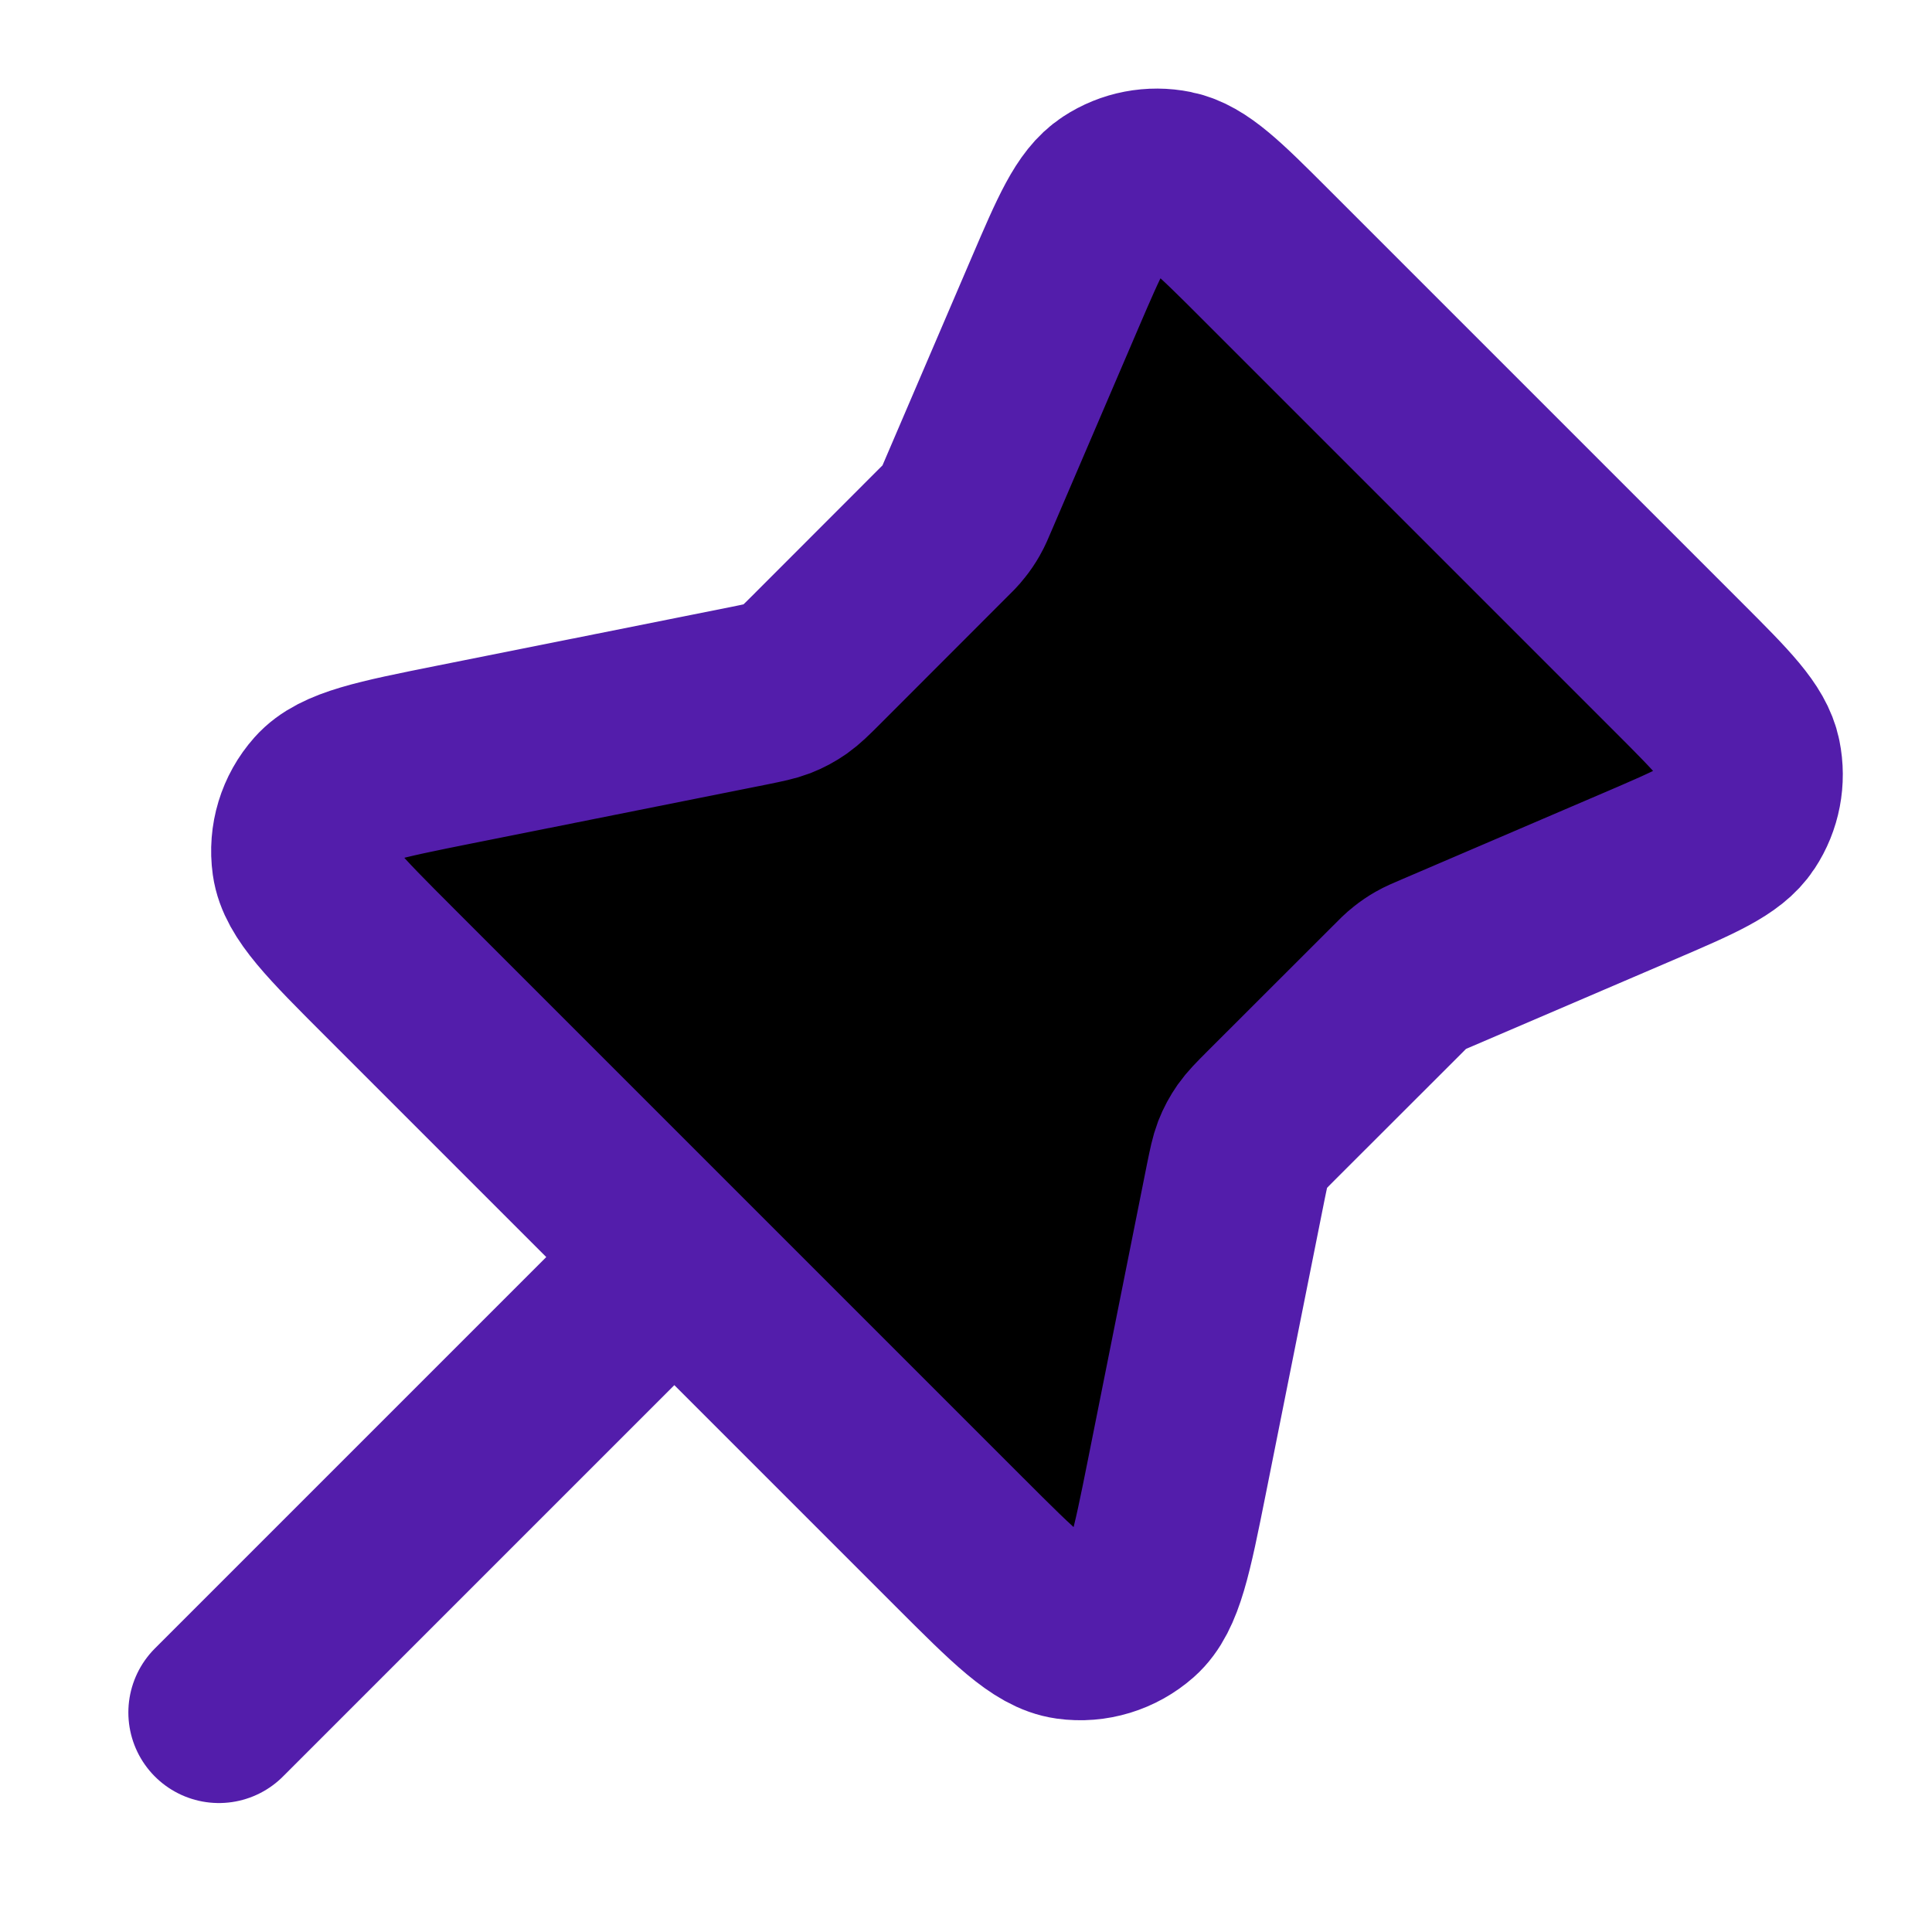 <svg width="16" height="16" viewBox="0 0 16 16" fill="none" xmlns="http://www.w3.org/2000/svg">
    <path d="M8.735 2.43C8.943 1.945 9.047 1.703 9.215 1.593C9.362 1.496 9.541 1.462 9.713 1.497C9.91 1.537 10.097 1.723 10.47 2.096L13.899 5.525C14.272 5.898 14.458 6.085 14.498 6.282C14.533 6.454 14.499 6.633 14.402 6.78C14.292 6.948 14.05 7.052 13.565 7.26L11.902 7.973C11.831 8.003 11.796 8.018 11.763 8.037C11.733 8.054 11.705 8.073 11.679 8.094C11.649 8.117 11.622 8.144 11.568 8.199L10.527 9.239C10.442 9.324 10.4 9.367 10.366 9.415C10.336 9.458 10.311 9.504 10.292 9.553C10.271 9.608 10.259 9.667 10.235 9.784L9.747 12.227C9.62 12.862 9.556 13.18 9.389 13.328C9.243 13.457 9.048 13.517 8.855 13.49C8.633 13.459 8.404 13.23 7.946 12.772L3.223 8.049C2.765 7.591 2.536 7.362 2.505 7.14C2.478 6.947 2.537 6.752 2.667 6.606C2.815 6.439 3.133 6.375 3.768 6.248L6.211 5.76C6.328 5.736 6.387 5.724 6.442 5.703C6.491 5.684 6.537 5.659 6.58 5.629C6.628 5.595 6.671 5.553 6.756 5.468L7.796 4.427C7.851 4.373 7.878 4.346 7.901 4.316C7.922 4.29 7.941 4.262 7.958 4.232C7.977 4.199 7.992 4.164 8.022 4.093L8.735 2.43Z" fill="currentColor"/>
    <path d="M5.584 10.411L1.813 14.182M7.796 4.427L6.756 5.468C6.671 5.553 6.628 5.595 6.58 5.629C6.537 5.659 6.491 5.684 6.442 5.703C6.387 5.724 6.328 5.736 6.211 5.76L3.768 6.248C3.133 6.375 2.815 6.439 2.667 6.606C2.537 6.752 2.478 6.947 2.505 7.14C2.536 7.362 2.765 7.591 3.223 8.049L7.946 12.772C8.404 13.23 8.633 13.459 8.855 13.49C9.048 13.517 9.243 13.457 9.389 13.328C9.556 13.18 9.62 12.862 9.747 12.227L10.235 9.784C10.259 9.667 10.271 9.608 10.292 9.553C10.311 9.504 10.336 9.458 10.366 9.415C10.4 9.367 10.442 9.324 10.527 9.239L11.568 8.199C11.622 8.144 11.649 8.117 11.679 8.094C11.705 8.073 11.733 8.054 11.763 8.037C11.796 8.018 11.831 8.003 11.902 7.973L13.565 7.26C14.05 7.052 14.292 6.948 14.402 6.78C14.499 6.633 14.533 6.454 14.498 6.282C14.458 6.085 14.272 5.898 13.899 5.525L10.47 2.096C10.097 1.723 9.91 1.537 9.713 1.497C9.541 1.462 9.362 1.496 9.215 1.593C9.047 1.703 8.943 1.945 8.735 2.43L8.022 4.093C7.992 4.164 7.977 4.199 7.958 4.232C7.941 4.262 7.922 4.29 7.901 4.316C7.878 4.346 7.851 4.373 7.796 4.427Z" stroke="#531DAB" stroke-width="1.5" stroke-linecap="round" stroke-linejoin="round"/>
</svg>